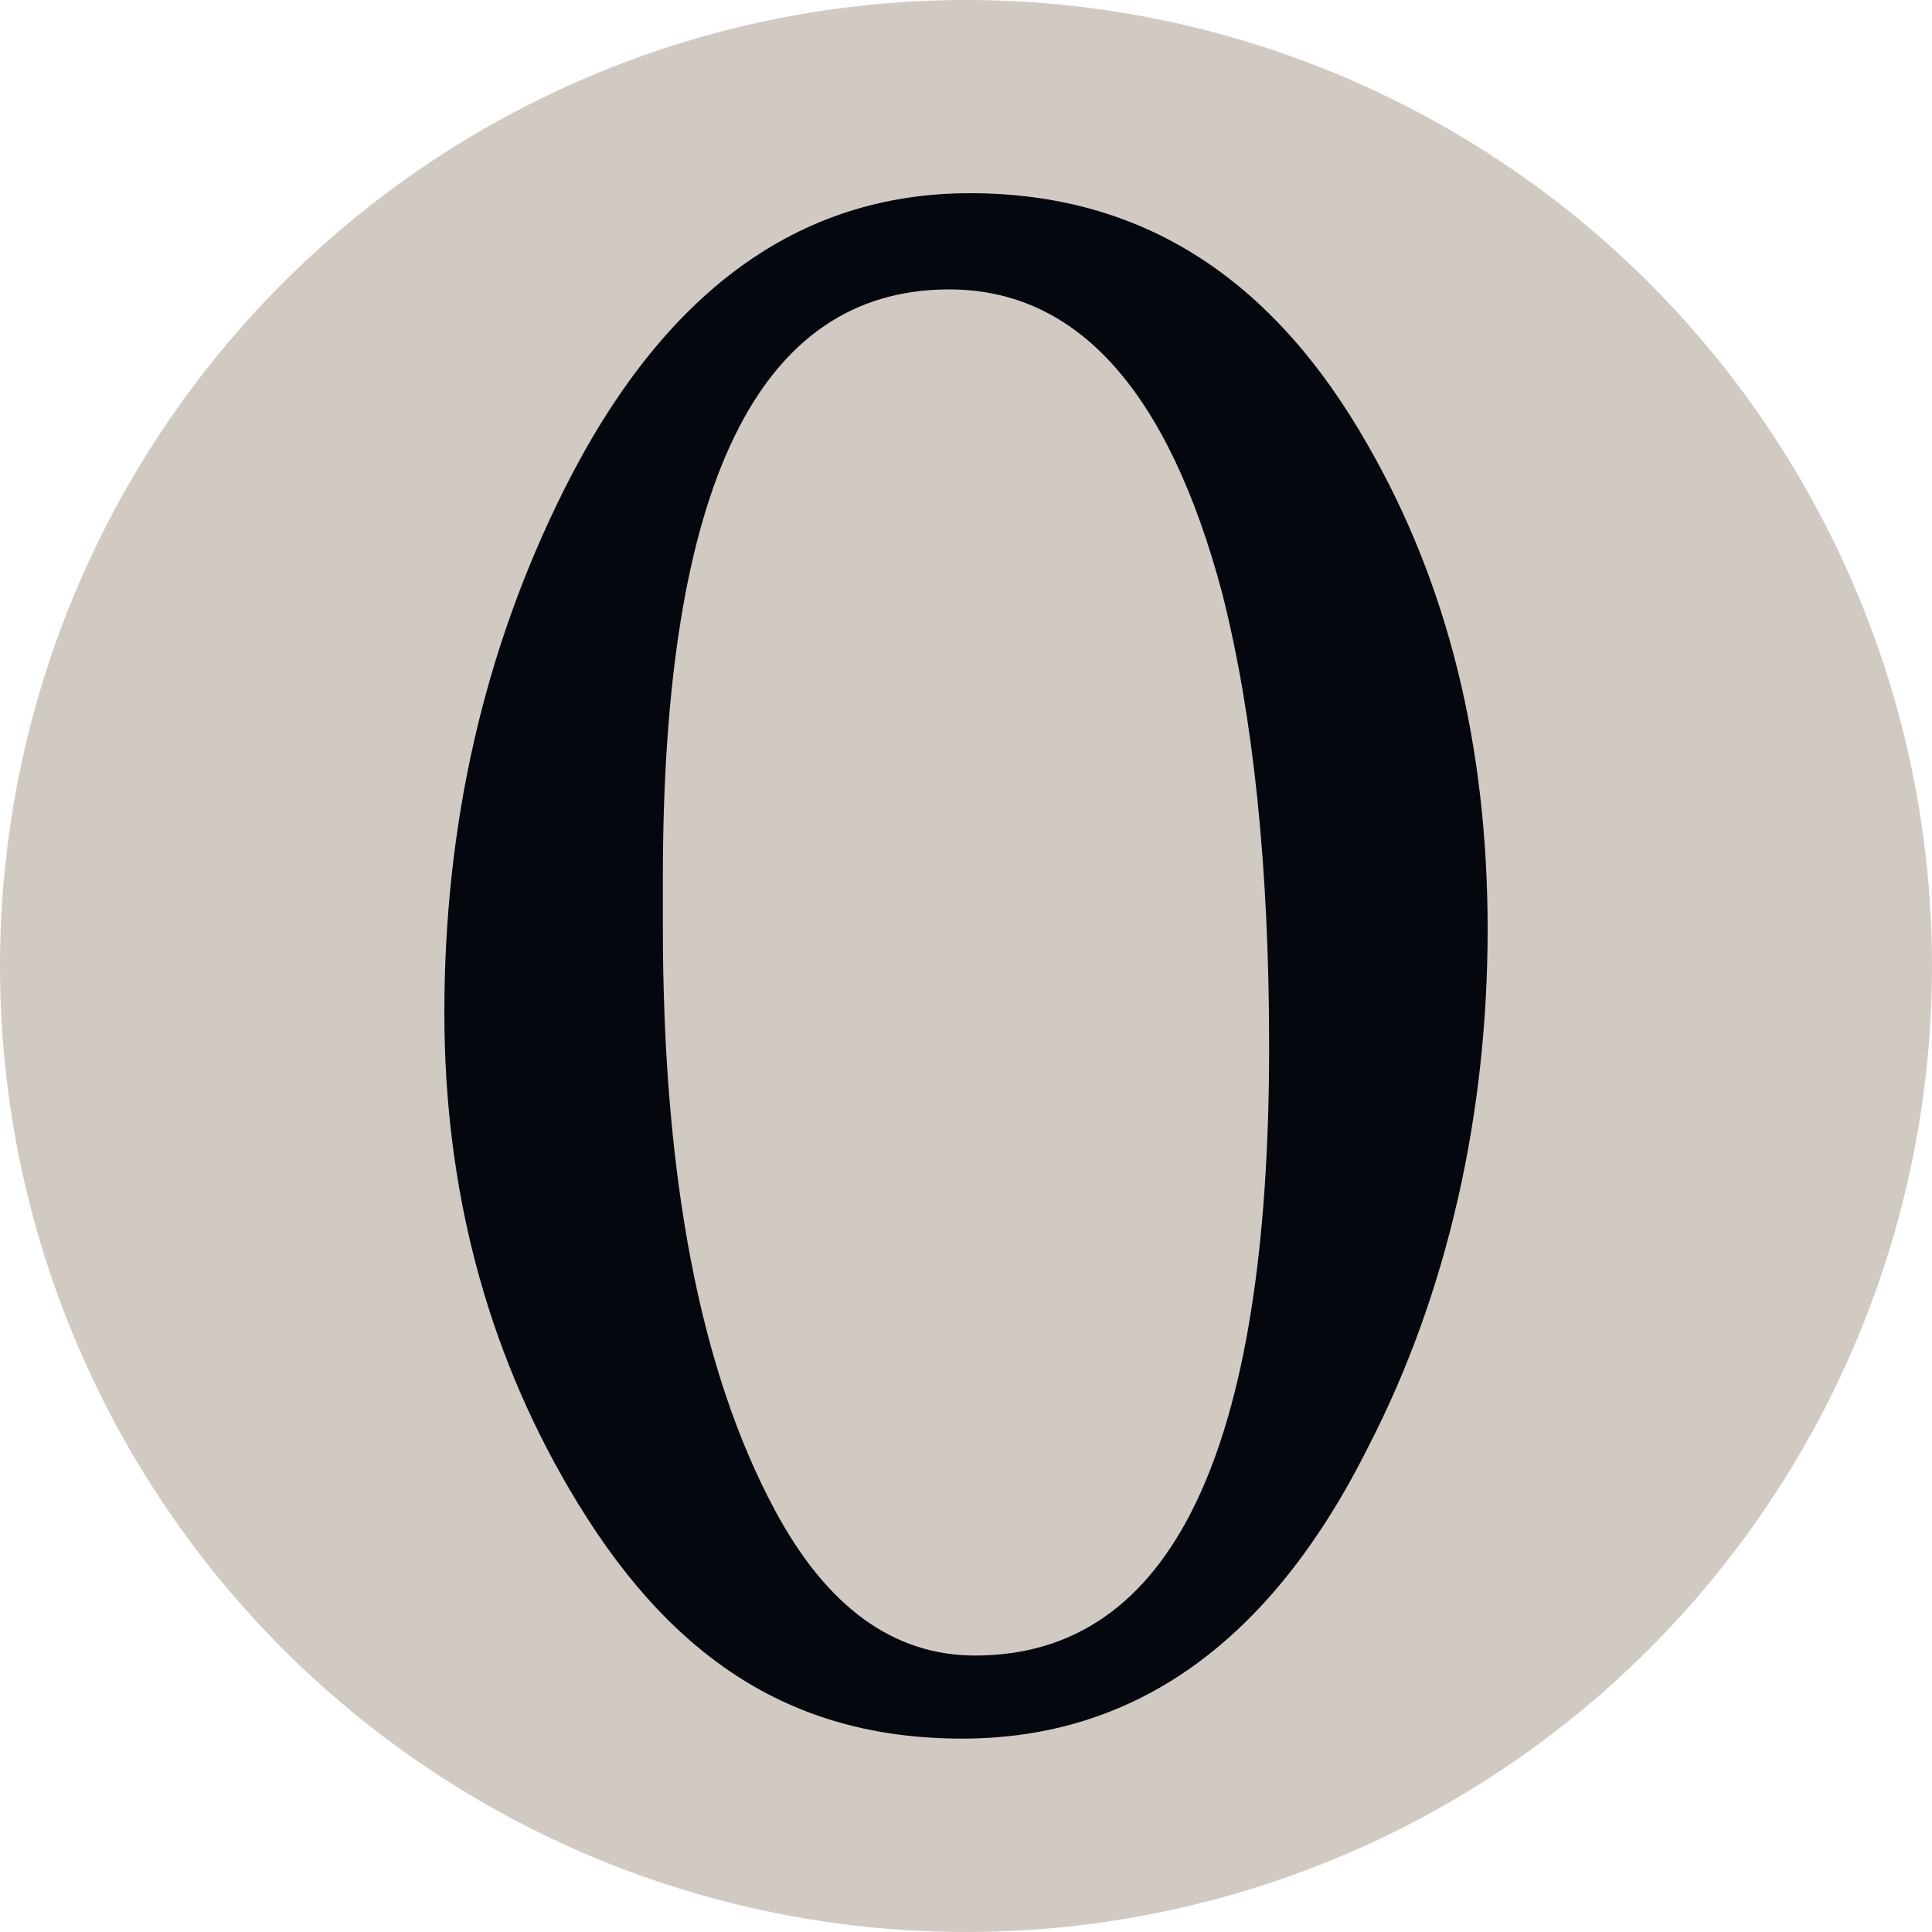 <?xml version="1.0" encoding="UTF-8"?><svg id="Layer_2" xmlns="http://www.w3.org/2000/svg" width="100" height="100" viewBox="0 0 100 100"><defs><style>.cls-1{fill:#d0cac3;}.cls-1,.cls-2{stroke-width:0px;}.cls-2{fill:#04070e;}</style></defs><g id="Layer_1-2"><circle class="cls-1" cx="50" cy="50" r="50"/><path class="cls-2" d="M23,52.43c0-9.79,2.06-18.81,6.19-27.07,5.12-10.24,12.12-15.36,21.01-15.36s15.67,4.36,20.61,13.06c4.13,7.19,6.19,15.54,6.19,25.05s-2.06,18.81-6.19,26.8c-5.03,10.06-12.04,15.08-21.01,15.08s-15.3-4.31-20.34-12.93c-4.31-7.36-6.46-15.58-6.46-24.65ZM34.31,47.98c0,12.93,1.93,22.98,5.79,30.17,2.69,5.03,6.15,7.54,10.37,7.54,10.15,0,15.22-10.51,15.22-31.52,0-9.24-.81-17.06-2.42-23.43-2.79-10.5-7.5-15.76-14.14-15.76-9.88,0-14.82,10.15-14.82,30.44v2.56Z"/></g></svg>